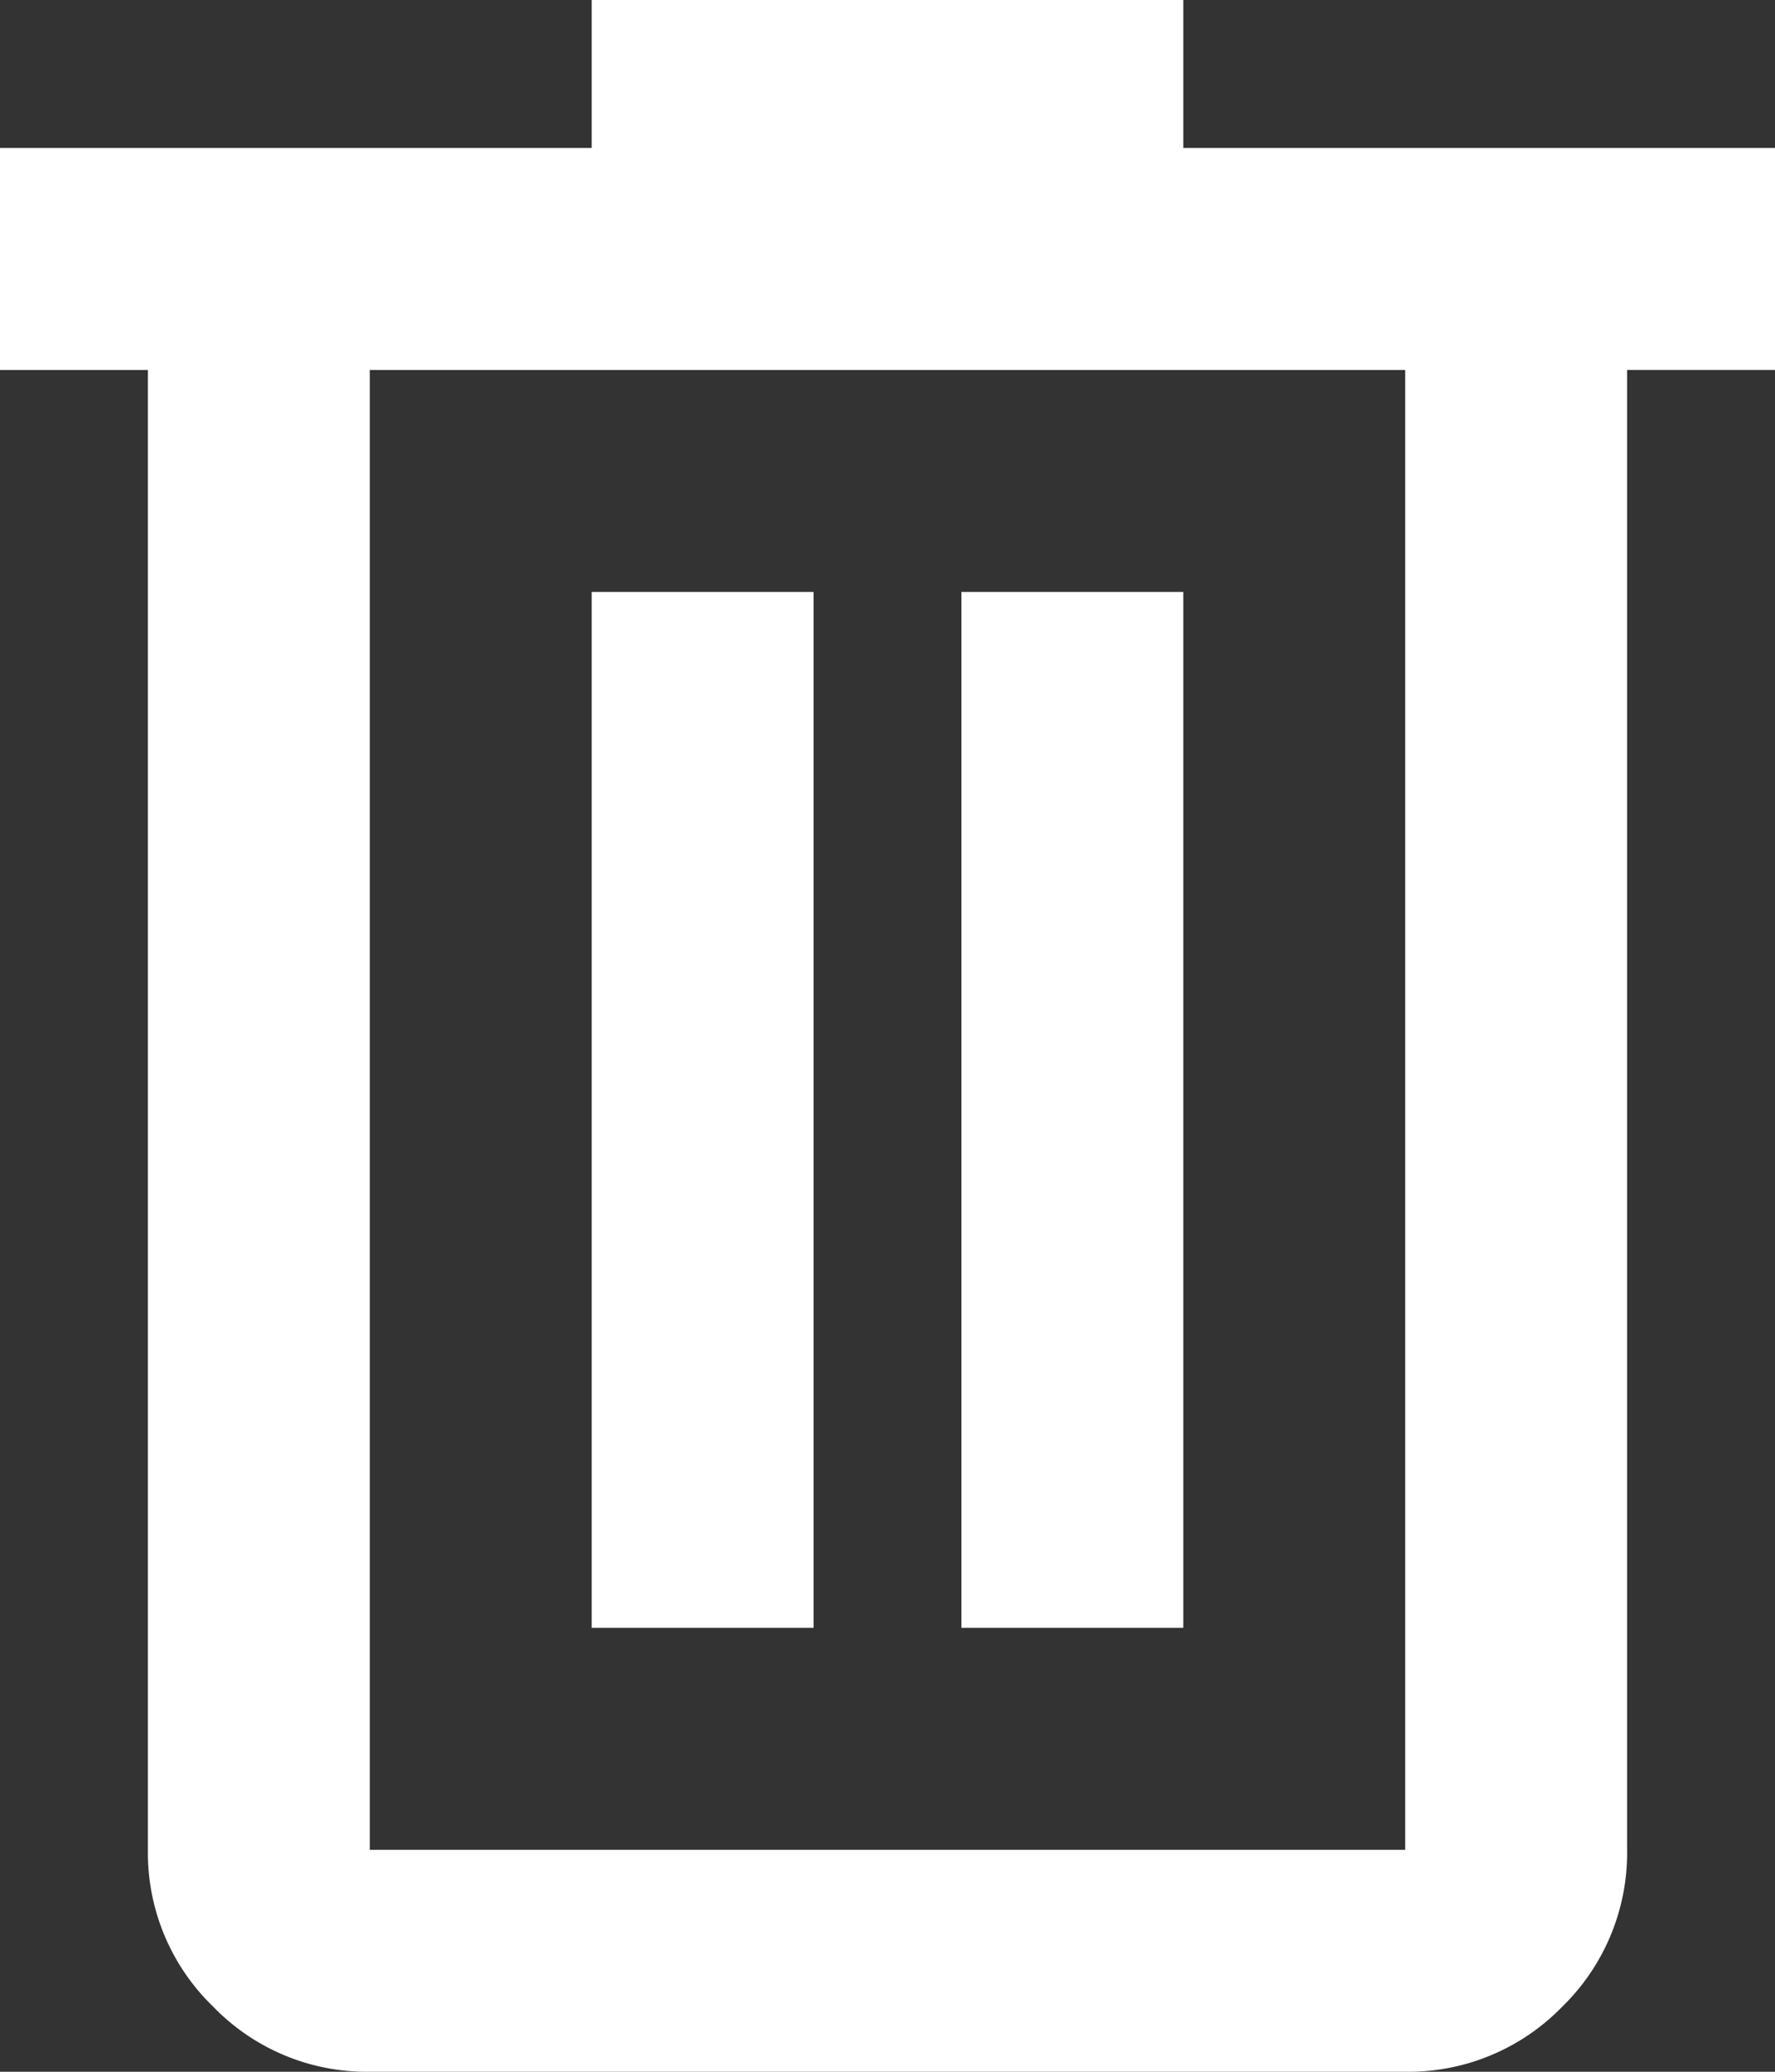 <svg xmlns="http://www.w3.org/2000/svg" width="100" height="116.667" viewBox="0 0 100 116.667">
  <rect x="0" y="0" width="100" height="116.667" fill="#333333" stroke="none"/>
  <path id="pure_ico1" d="M212.833-699.333a12.037,12.037,0,0,1-8.828-3.672,12.037,12.037,0,0,1-3.672-8.828v-83.333H192v-12.5h33.333V-816h33.333v8.333H292v12.5h-8.333v83.259a12.1,12.1,0,0,1-3.672,8.929,12.08,12.08,0,0,1-8.828,3.646Zm58.333-95.833H212.833v83.333h58.333Zm-45.833,70.833h12.5v-58.333h-12.5Zm20.833,0h12.5v-58.333h-12.5Zm-33.333-70.833v0Z" transform="translate(-192 816)" fill="#fff"/>
</svg>
